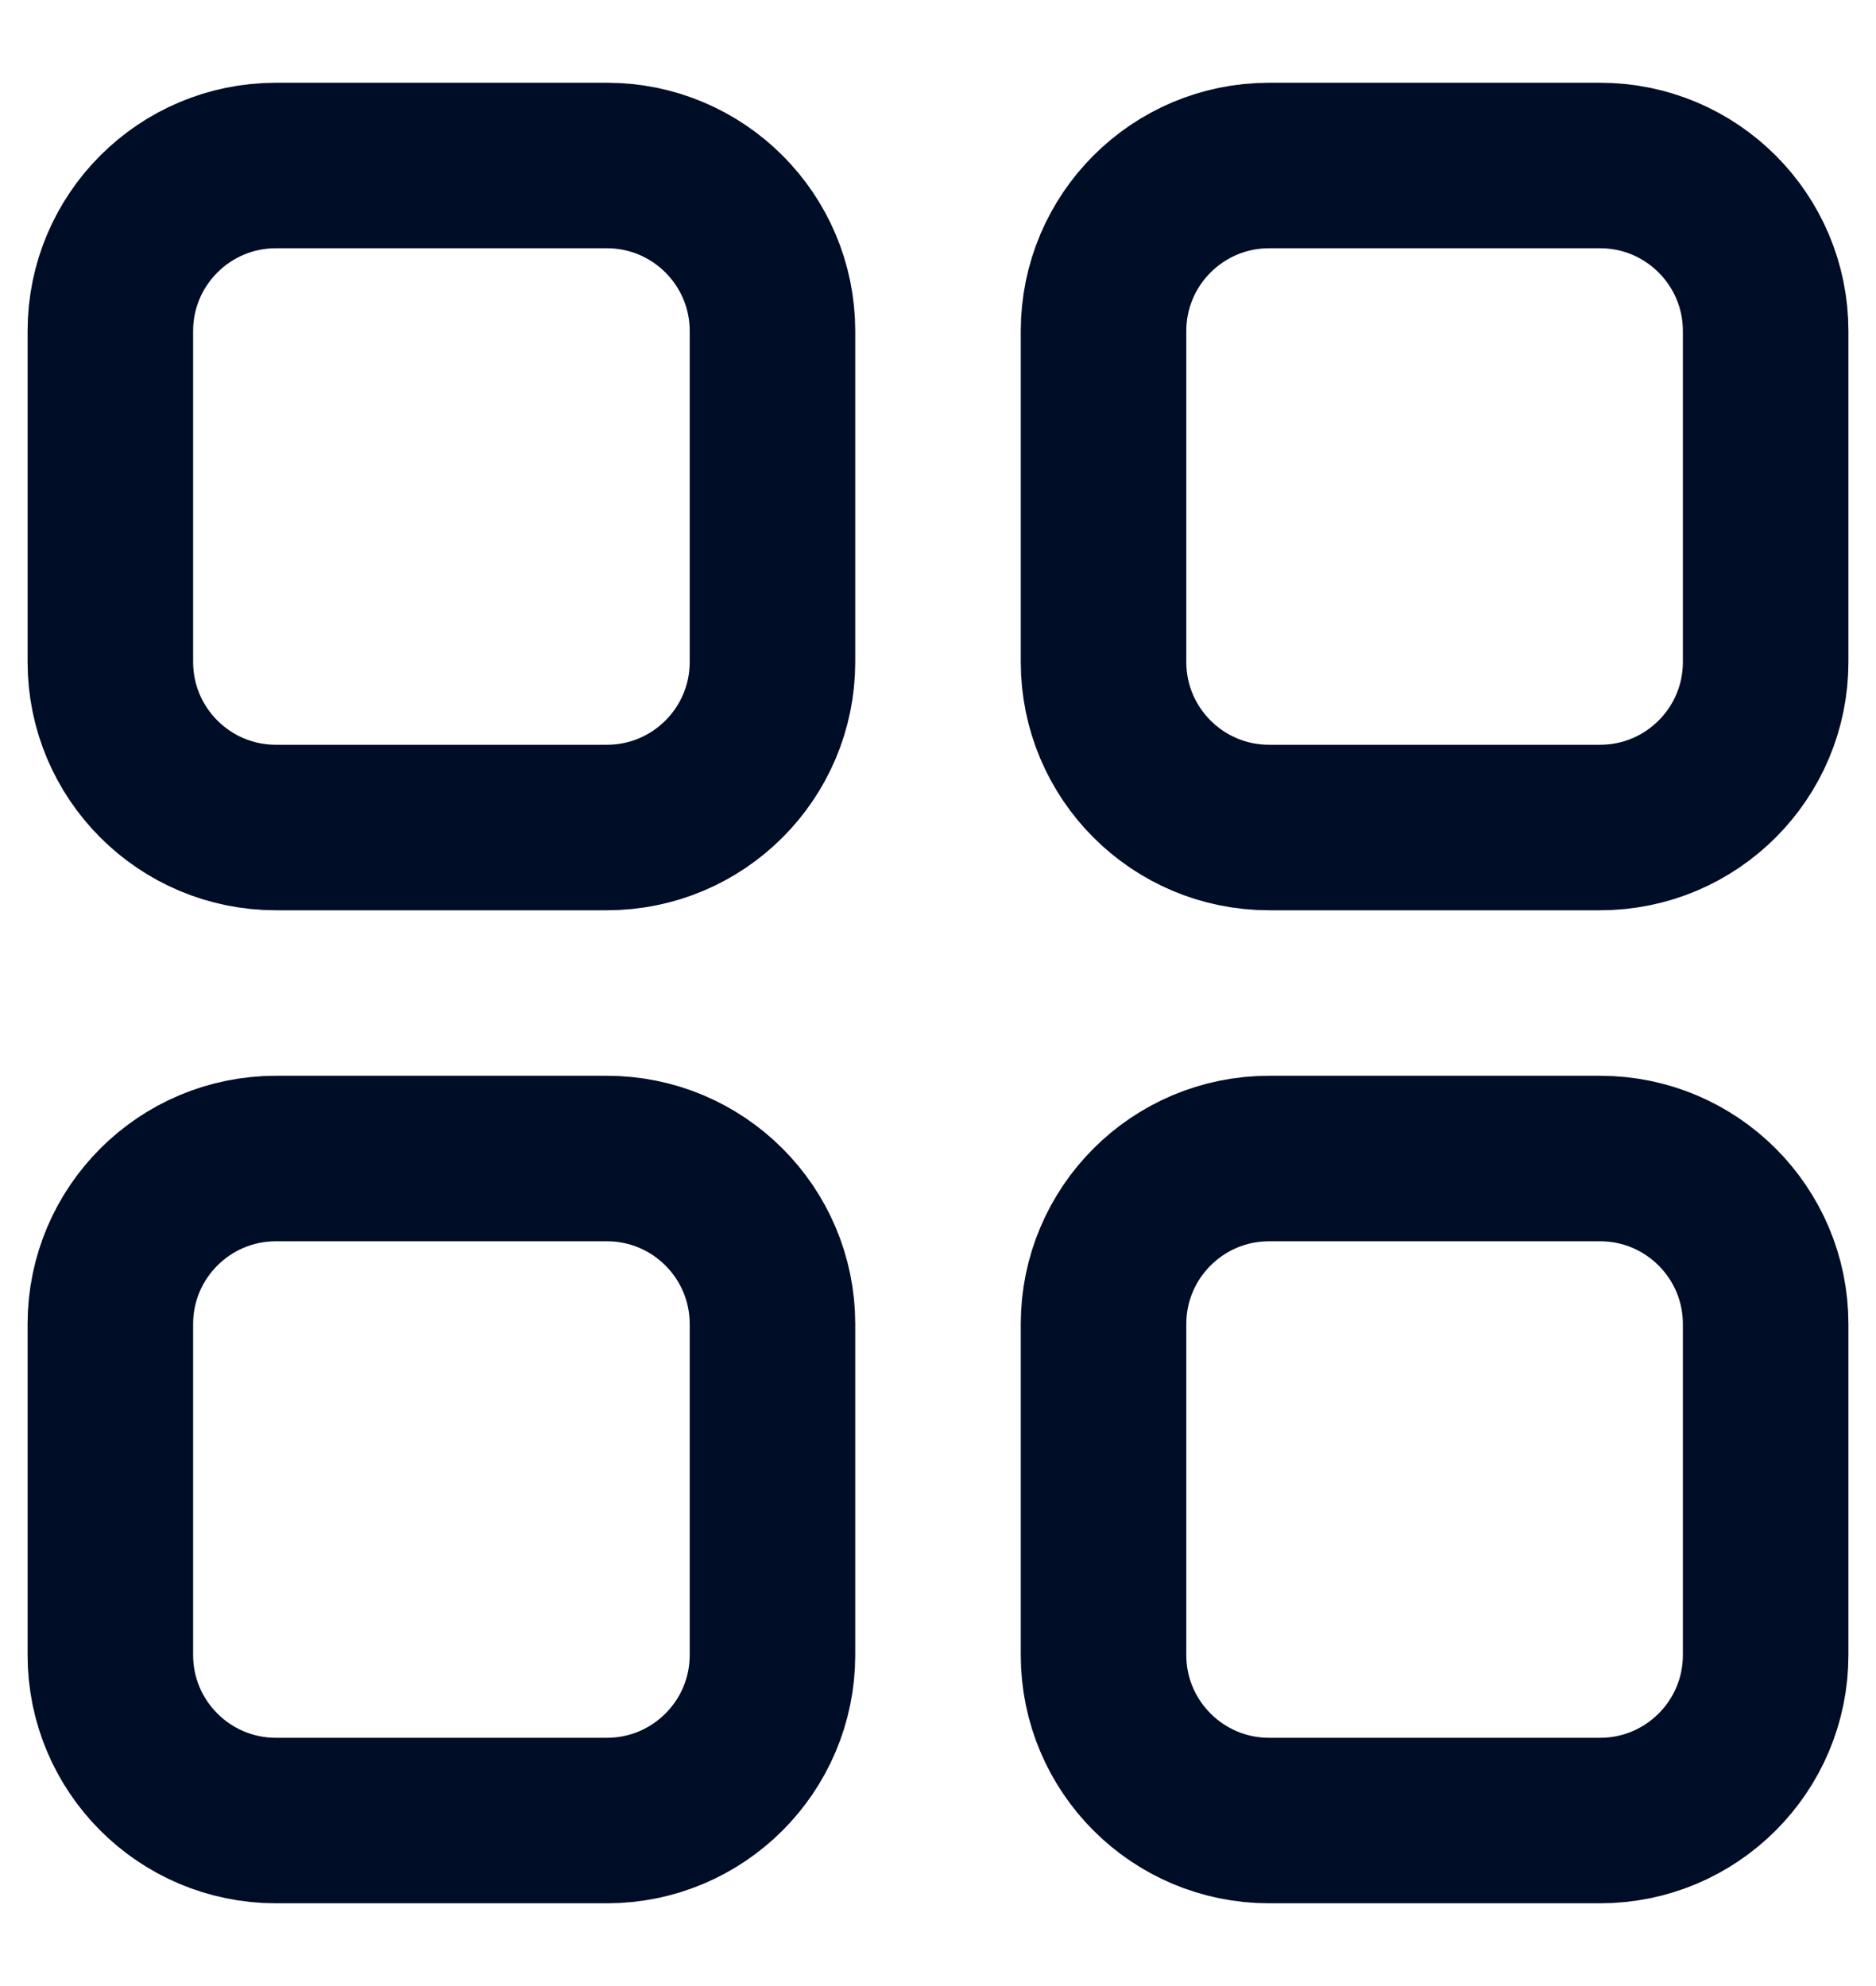 <svg width="17" height="18" viewBox="0 0 17 18" fill="none" xmlns="http://www.w3.org/2000/svg">
<path d="M5.5 1.5H2.5C1.672 1.5 1 2.172 1 3V6C1 6.828 1.672 7.5 2.5 7.5H5.5C6.328 7.5 7 6.828 7 6V3C7 2.172 6.328 1.5 5.5 1.5Z" stroke="#000D26" stroke-width="1.5" stroke-linecap="round" stroke-linejoin="round"/>
<path d="M14.5 1.5H11.5C10.672 1.5 10 2.172 10 3V6C10 6.828 10.672 7.5 11.5 7.5H14.5C15.328 7.5 16 6.828 16 6V3C16 2.172 15.328 1.5 14.5 1.5Z" stroke="#000D26" stroke-width="1.5" stroke-linecap="round" stroke-linejoin="round"/>
<path d="M5.5 10.5H2.5C1.672 10.5 1 11.172 1 12V15C1 15.828 1.672 16.5 2.5 16.5H5.5C6.328 16.5 7 15.828 7 15V12C7 11.172 6.328 10.5 5.5 10.5Z" stroke="#000D26" stroke-width="1.5" stroke-linecap="round" stroke-linejoin="round"/>
<path d="M14.5 10.5H11.5C10.672 10.5 10 11.172 10 12V15C10 15.828 10.672 16.5 11.5 16.5H14.5C15.328 16.5 16 15.828 16 15V12C16 11.172 15.328 10.5 14.5 10.5Z" stroke="#000D26" stroke-width="1.5" stroke-linecap="round" stroke-linejoin="round"/>
</svg>
